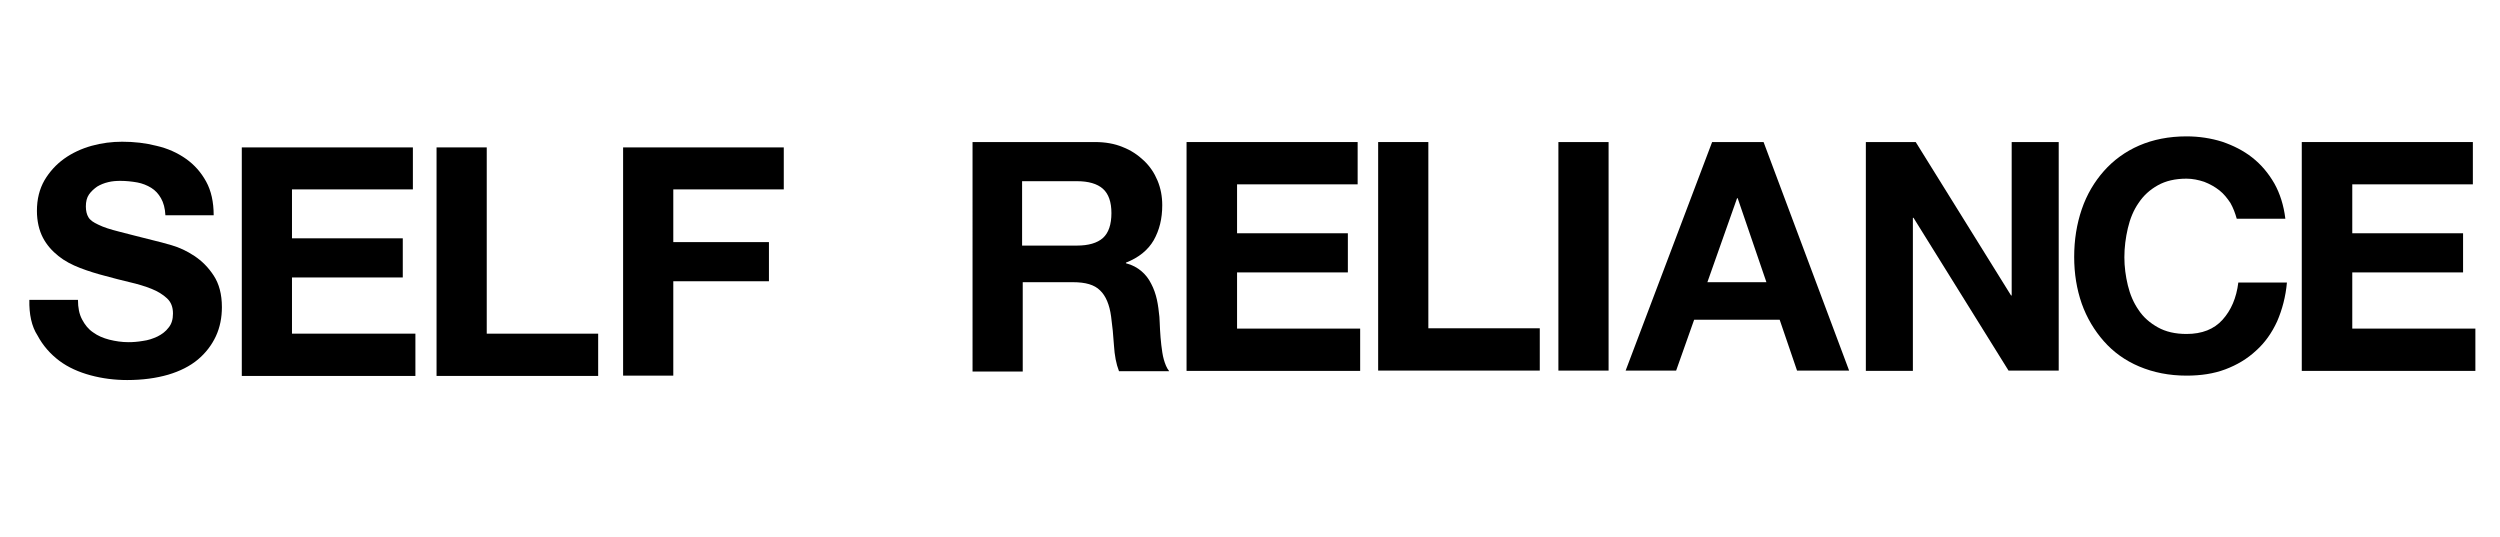 <?xml version="1.0" encoding="utf-8"?>
<!-- Generator: Adobe Illustrator 25.2.1, SVG Export Plug-In . SVG Version: 6.00 Build 0)  -->
<svg version="1.1" id="Layer_1" xmlns="http://www.w3.org/2000/svg" xmlns:xlink="http://www.w3.org/1999/xlink" x="0px" y="0px"
	 viewBox="0 0 792 170" style="enable-background:new 0 0 792 170;" xml:space="preserve">
<g>
	<path d="M26,101.2c0.9,1.7,2,3.1,3.5,4.1c1.5,1.1,3.2,1.8,5.1,2.3c2,0.5,4,0.8,6.1,0.8c1.4,0,2.9-0.1,4.6-0.4
		c1.6-0.2,3.1-0.7,4.6-1.4c1.4-0.7,2.6-1.6,3.5-2.8c1-1.2,1.4-2.7,1.4-4.5c0-2-0.6-3.6-1.9-4.8s-2.9-2.2-4.9-3s-4.3-1.5-6.9-2.1
		s-5.2-1.3-7.8-2c-2.7-0.7-5.3-1.5-7.9-2.5s-4.9-2.2-6.9-3.8s-3.7-3.5-4.9-5.8s-1.9-5.2-1.9-8.5c0-3.7,0.8-6.9,2.4-9.7
		c1.6-2.7,3.7-5,6.2-6.8s5.5-3.2,8.7-4.1c3.2-0.9,6.5-1.3,9.7-1.3c3.8,0,7.4,0.4,10.9,1.3c3.5,0.8,6.6,2.2,9.3,4.1
		c2.7,1.9,4.8,4.3,6.4,7.2c1.6,2.9,2.4,6.5,2.4,10.7H52.4c-0.1-2.2-0.6-4-1.4-5.4c-0.8-1.4-1.8-2.5-3.1-3.3
		c-1.3-0.8-2.8-1.4-4.4-1.7c-1.7-0.3-3.5-0.5-5.4-0.5c-1.3,0-2.6,0.1-3.8,0.4c-1.3,0.3-2.5,0.8-3.5,1.4c-1,0.7-1.9,1.5-2.6,2.5
		c-0.7,1-1,2.3-1,3.8c0,1.4,0.3,2.6,0.8,3.4c0.5,0.9,1.6,1.7,3.2,2.4c1.6,0.8,3.8,1.5,6.6,2.2c2.8,0.7,6.5,1.7,11,2.8
		c1.3,0.3,3.2,0.8,5.6,1.5s4.8,1.8,7.2,3.4c2.4,1.6,4.4,3.6,6.1,6.2c1.7,2.6,2.6,5.9,2.6,10c0,3.3-0.6,6.4-1.9,9.2s-3.2,5.3-5.7,7.4
		c-2.5,2.1-5.7,3.7-9.4,4.8c-3.8,1.1-8.1,1.7-13,1.7c-4,0-7.9-0.5-11.6-1.5s-7.1-2.5-9.9-4.6s-5.2-4.8-6.9-8
		C10,103.4,9.2,99.5,9.3,95h15.4C24.7,97.5,25.1,99.5,26,101.2z"/>
	<path d="M130.8,46.7V60H92.5v15.5h35.1v12.4H92.5v17.8h39.1v13.4h-55V46.7H130.8z"/>
	<path d="M154.2,46.7v59h35.3v13.4h-51.2V46.7H154.2z"/>
	<path d="M248.3,46.7V60h-35v16.7h30.3v12.4h-30.3v29.9h-15.9V46.7H248.3z"/>
</g>
<g>
	<path d="M346.9,45c3.2,0,6.2,0.5,8.8,1.6c2.6,1,4.8,2.5,6.7,4.3c1.9,1.8,3.3,3.9,4.3,6.3s1.5,5,1.5,7.8c0,4.3-0.9,7.9-2.7,11.1
		c-1.8,3.1-4.7,5.5-8.8,7.1v0.2c2,0.5,3.6,1.4,4.9,2.5c1.3,1.1,2.3,2.4,3.1,4c0.8,1.5,1.4,3.2,1.8,5s0.6,3.6,0.8,5.5
		c0.1,1.2,0.1,2.5,0.2,4.1s0.2,3.1,0.4,4.8c0.2,1.6,0.4,3.2,0.8,4.6s0.9,2.7,1.7,3.7h-15.9c-0.9-2.3-1.4-5-1.6-8.2
		c-0.2-3.2-0.5-6.2-0.9-9.1c-0.5-3.8-1.7-6.6-3.5-8.3c-1.8-1.8-4.6-2.6-8.6-2.6h-15.9v28.3h-15.9V45H346.9z M341.2,77.8
		c3.6,0,6.4-0.8,8.2-2.4c1.8-1.6,2.7-4.3,2.7-7.9c0-3.5-0.9-6.1-2.7-7.7c-1.8-1.6-4.6-2.4-8.2-2.4h-17.4v20.4L341.2,77.8L341.2,77.8
		z"/>
	<path d="M430.1,45v13.4h-38.2v15.5H427v12.4h-35.1v17.8h39v13.4h-55V45H430.1z"/>
	<path d="M452.5,45v59h35.3v13.4h-51.2V45H452.5z"/>
	<path d="M509.6,45v72.4h-15.9V45H509.6z"/>
	<path d="M558.7,45l27.1,72.4h-16.5l-5.5-16.1h-27.1l-5.7,16.1h-16L542.4,45H558.7z M559.6,89.4l-9.1-26.6h-0.2l-9.4,26.6H559.6z"/>
	<path d="M606.9,45l30.2,48.6h0.2V45h14.9v72.4h-15.9L606.2,69H606v48.5h-14.9V45H606.9z"/>
	<path d="M706.6,64.3c-1-1.5-2.1-2.9-3.5-4s-3-2-4.8-2.7c-1.8-0.6-3.7-1-5.6-1c-3.6,0-6.6,0.7-9.1,2.1s-4.5,3.2-6.1,5.6
		c-1.6,2.3-2.7,5-3.4,8c-0.7,3-1.1,6.1-1.1,9.2c0,3,0.4,6,1.1,8.9c0.7,2.9,1.8,5.5,3.4,7.8c1.5,2.3,3.6,4.1,6.1,5.5s5.5,2.1,9.1,2.1
		c4.9,0,8.7-1.5,11.4-4.5s4.4-6.9,5-11.8h15.4c-0.4,4.5-1.5,8.6-3.1,12.3c-1.7,3.7-3.9,6.8-6.7,9.3c-2.8,2.6-6,4.5-9.7,5.9
		s-7.8,2-12.3,2c-5.5,0-10.5-1-15-2.9s-8.2-4.6-11.2-8c-3-3.4-5.4-7.4-7-11.9c-1.6-4.6-2.4-9.5-2.4-14.8c0-5.4,0.8-10.4,2.4-15.1
		s4-8.7,7-12.1c3-3.4,6.8-6.2,11.2-8.1s9.4-2.9,15-2.9c4,0,7.8,0.6,11.3,1.7c3.5,1.2,6.7,2.8,9.5,5c2.8,2.2,5.1,4.9,7,8.2
		c1.8,3.2,3,7,3.5,11.2h-15.4C708.1,67.5,707.5,65.9,706.6,64.3z"/>
	<path d="M783.4,45v13.4h-38.2v15.5h35.1v12.4h-35.1v17.8h39v13.4h-55V45H783.4z"/>
</g>
</svg>
